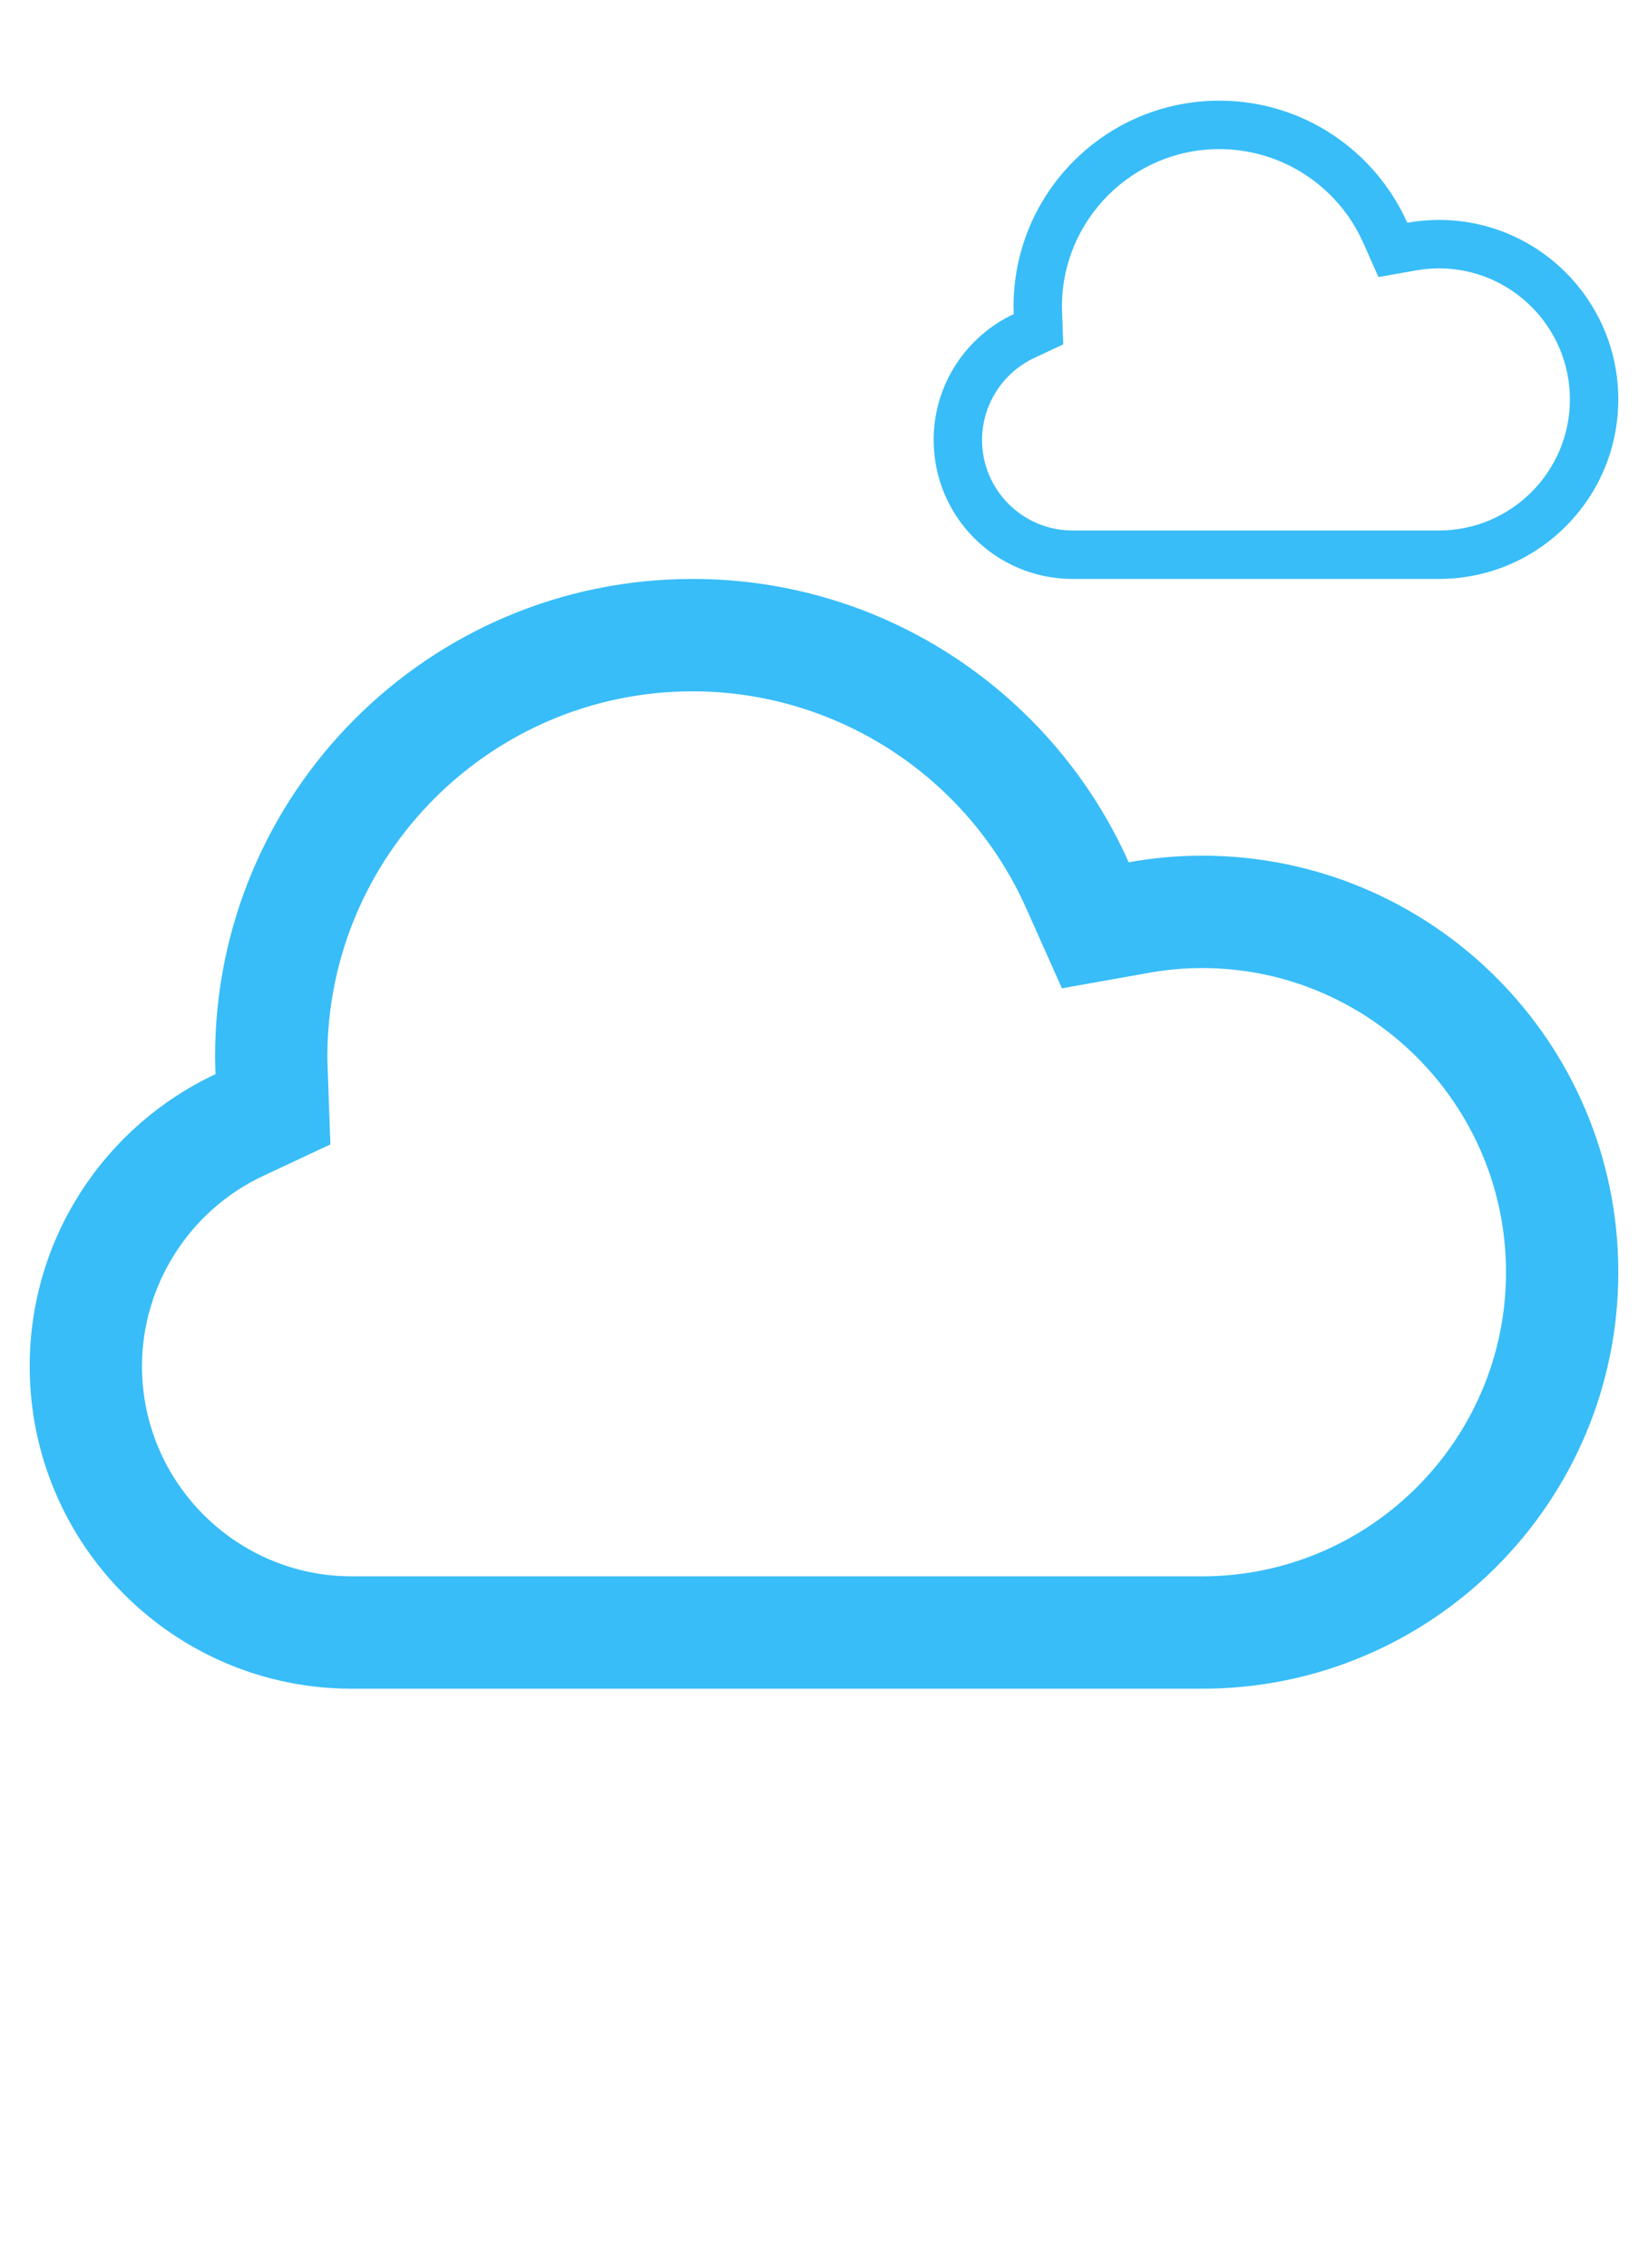 <?xml version="1.0" encoding="UTF-8"?><svg id="Calque_1" xmlns="http://www.w3.org/2000/svg" viewBox="0 0 240 330"><defs><style>.cls-1{fill:#38bdf8;stroke-width:0px;}</style></defs><path class="cls-1" d="m100.857,100.606c20.956,0,40.023,12.381,48.577,31.541l5.213,11.677,12.589-2.242c2.631-.469,5.263-.706,7.825-.706,24.405,0,44.26,19.855,44.26,44.259,0,24.405-19.855,44.26-44.26,44.26H51.248c-16.856,0-30.569-13.713-30.569-30.569,0-11.812,6.923-22.685,17.638-27.701l9.798-4.586-.386-10.811-.01-.265c-.023-.623-.044-1.211-.044-1.675,0-29.325,23.857-53.182,53.182-53.182m0-16.355c-38.404,0-69.537,31.133-69.537,69.537,0,.847.034,1.685.064,2.524-15.983,7.481-27.059,23.7-27.059,42.513,0,25.915,21.009,46.924,46.924,46.924h123.813c33.477,0,60.615-27.138,60.615-60.615,0-33.476-27.138-60.615-60.615-60.615-3.651,0-7.219.341-10.692.959-10.844-24.29-35.192-41.229-63.512-41.229h0Z"/><path class="cls-1" d="m177.573,21.698c9.031,0,17.249,5.336,20.935,13.593l2.246,5.032,5.426-.966c1.134-.202,2.269-.304,3.372-.304,10.518,0,19.074,8.557,19.074,19.074s-8.557,19.074-19.074,19.074h-53.359c-7.264,0-13.174-5.91-13.174-13.174,0-5.091,2.984-9.777,7.601-11.938l4.222-1.976-.167-4.659-.004-.114c-.01-.268-.019-.522-.019-.722,0-12.638,10.282-22.92,22.92-22.92m0-7.049c-16.551,0-29.968,13.417-29.968,29.968,0,.365.015.726.028,1.088-6.888,3.224-11.662,10.214-11.662,18.322,0,11.169,9.054,20.223,20.223,20.223h53.359c14.427,0,26.123-11.696,26.123-26.123,0-14.427-11.696-26.123-26.123-26.123-1.573,0-3.111.147-4.608.413-4.673-10.468-15.167-17.768-27.371-17.768h0Z"/></svg>
